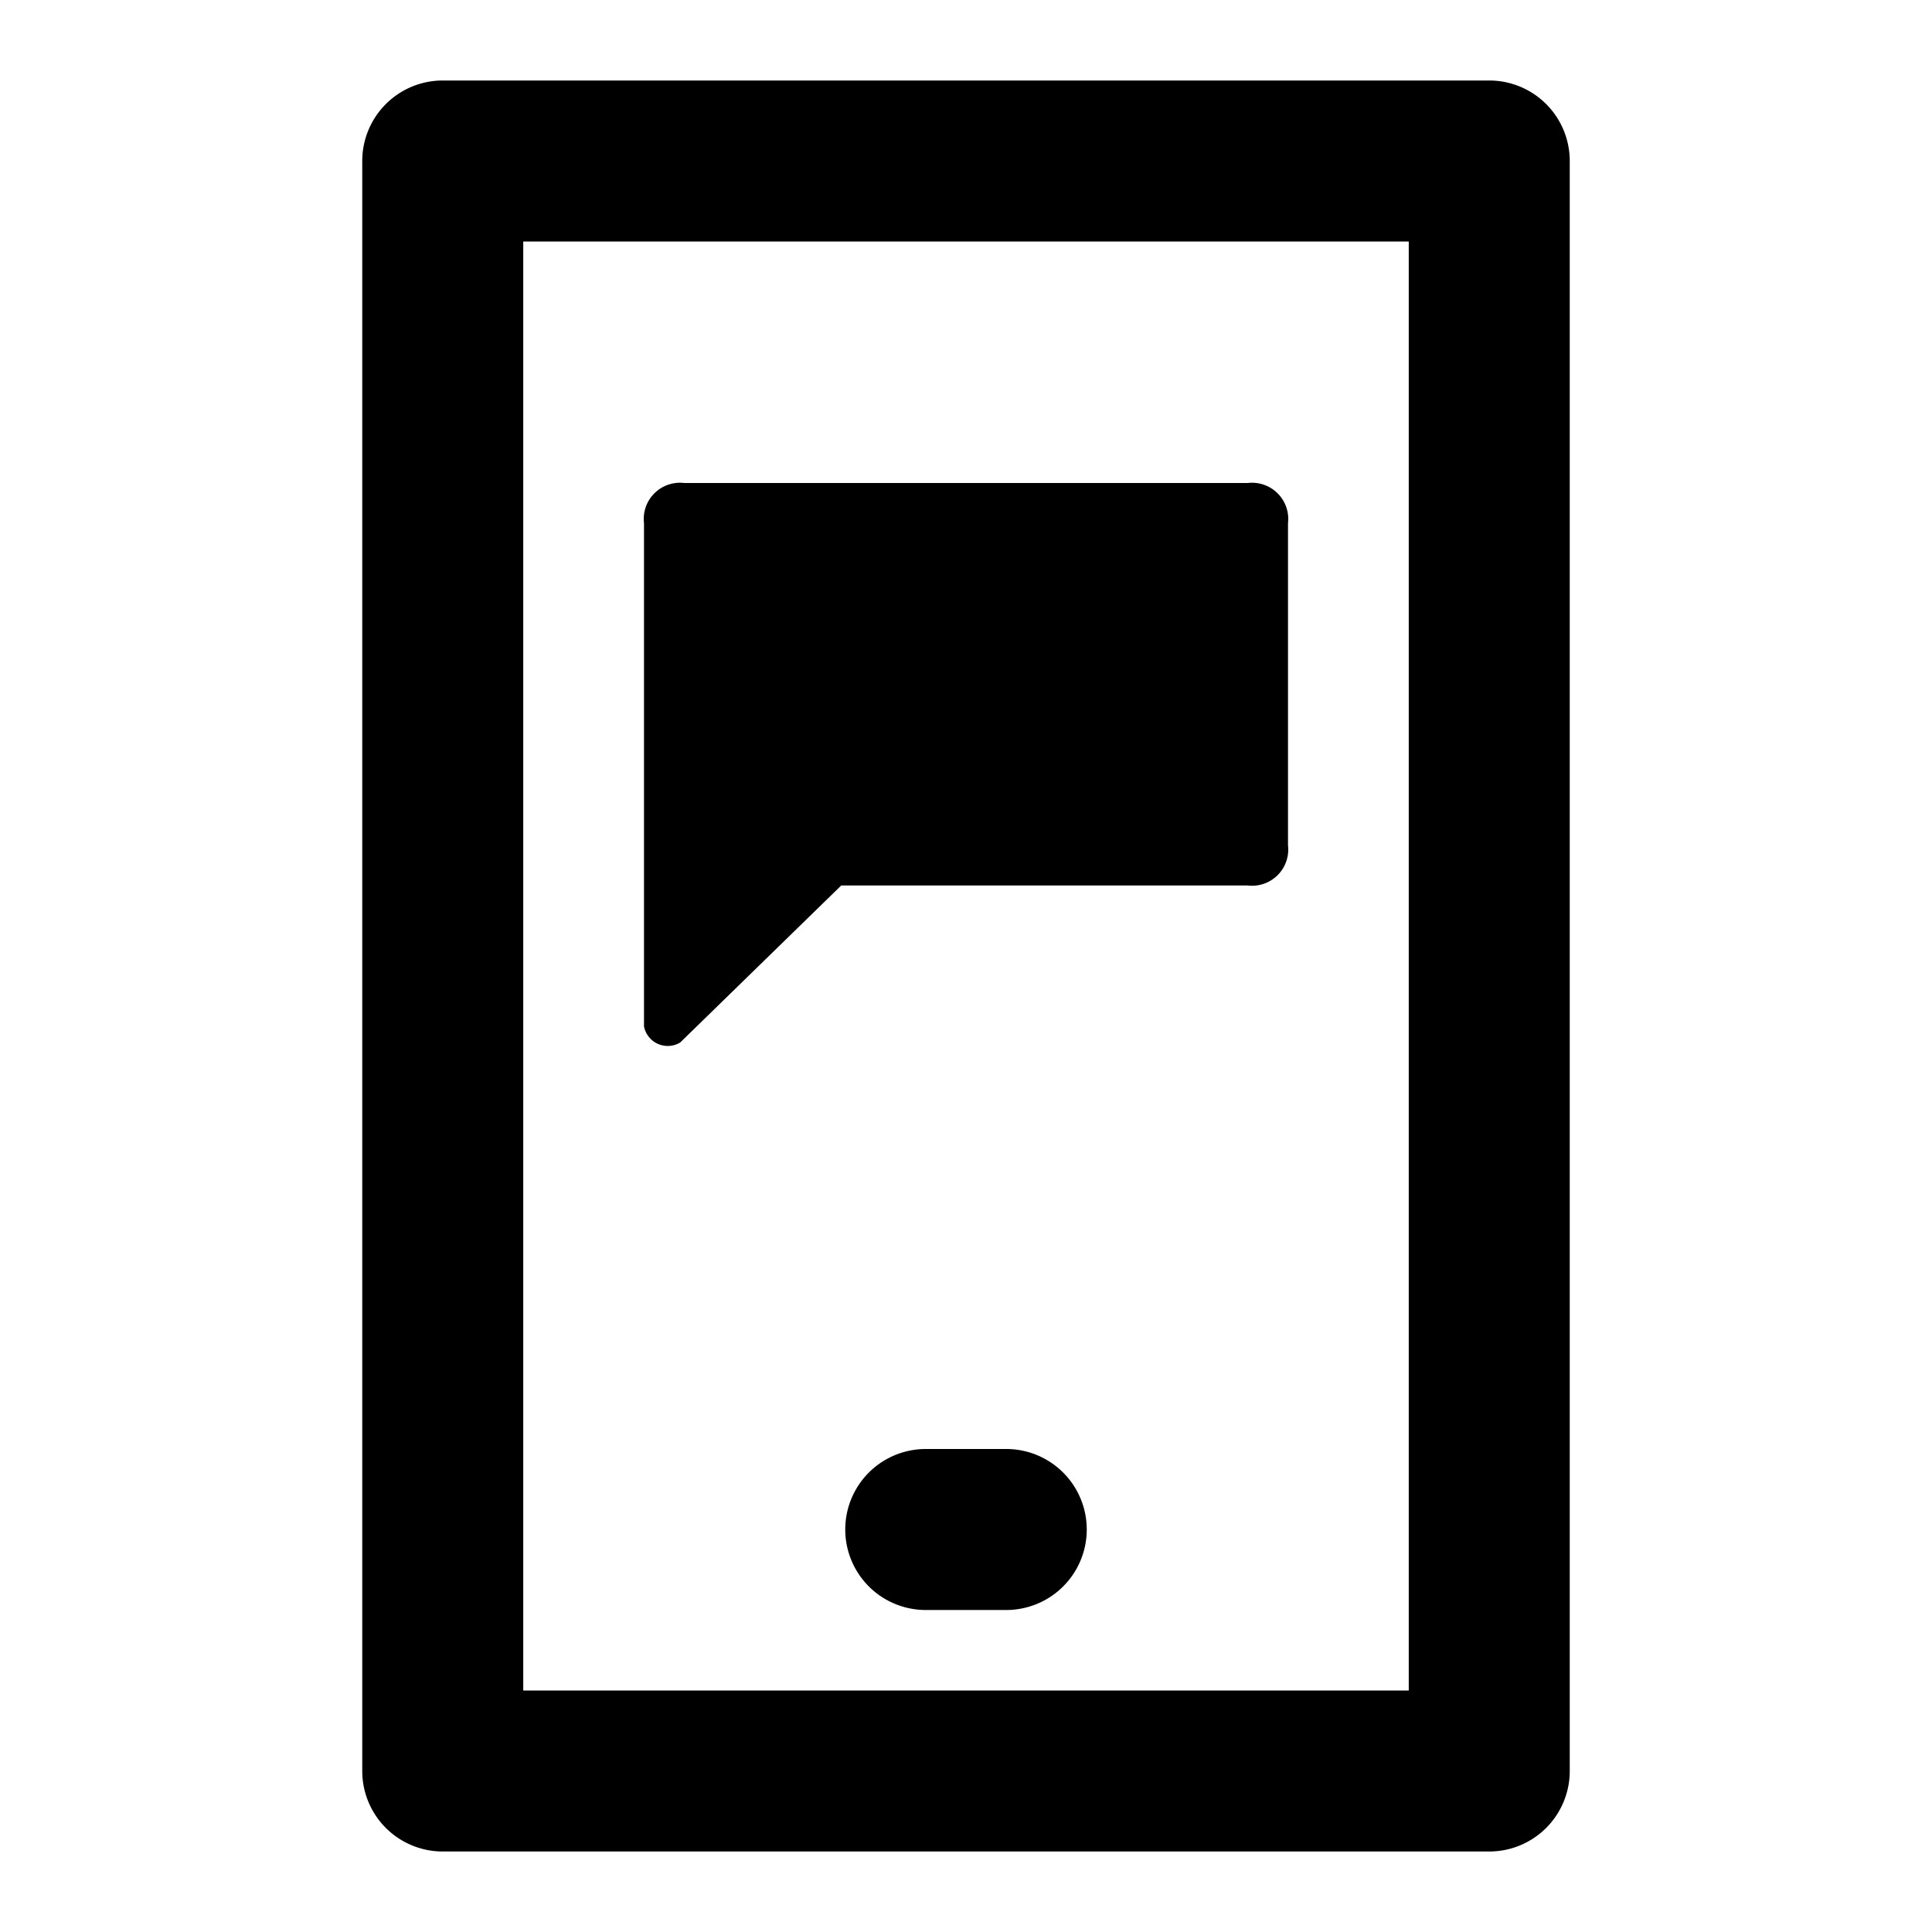 <svg xmlns="http://www.w3.org/2000/svg" width="48" height="48" viewBox="0 0 48 48">
  <title>device-mobile-comment</title>
  <g id="Layer_2" data-name="Layer 2">
    <g id="invisible_box" data-name="invisible box">
      <rect width="48" height="48" fill="none"/>
    </g>
    <g id="icons_Q2" data-name="icons Q2">
      <path d="M35,6V42H13V6H35m2-4H11A2,2,0,0,0,9,4V44a2,2,0,0,0,2,2H37a2,2,0,0,0,2-2V4a2,2,0,0,0-2-2Z"/>
      <path d="M25,36H23a2,2,0,0,0,0,4h2a2,2,0,0,0,0-4Z"/>
      <path d="M31,12H17a.9.9,0,0,0-1,1V25.5a.6.6,0,0,0,.9.4l4-3.9H31a.9.9,0,0,0,1-1V13A.9.9,0,0,0,31,12Z"/>
    </g>
  </g>
</svg>
